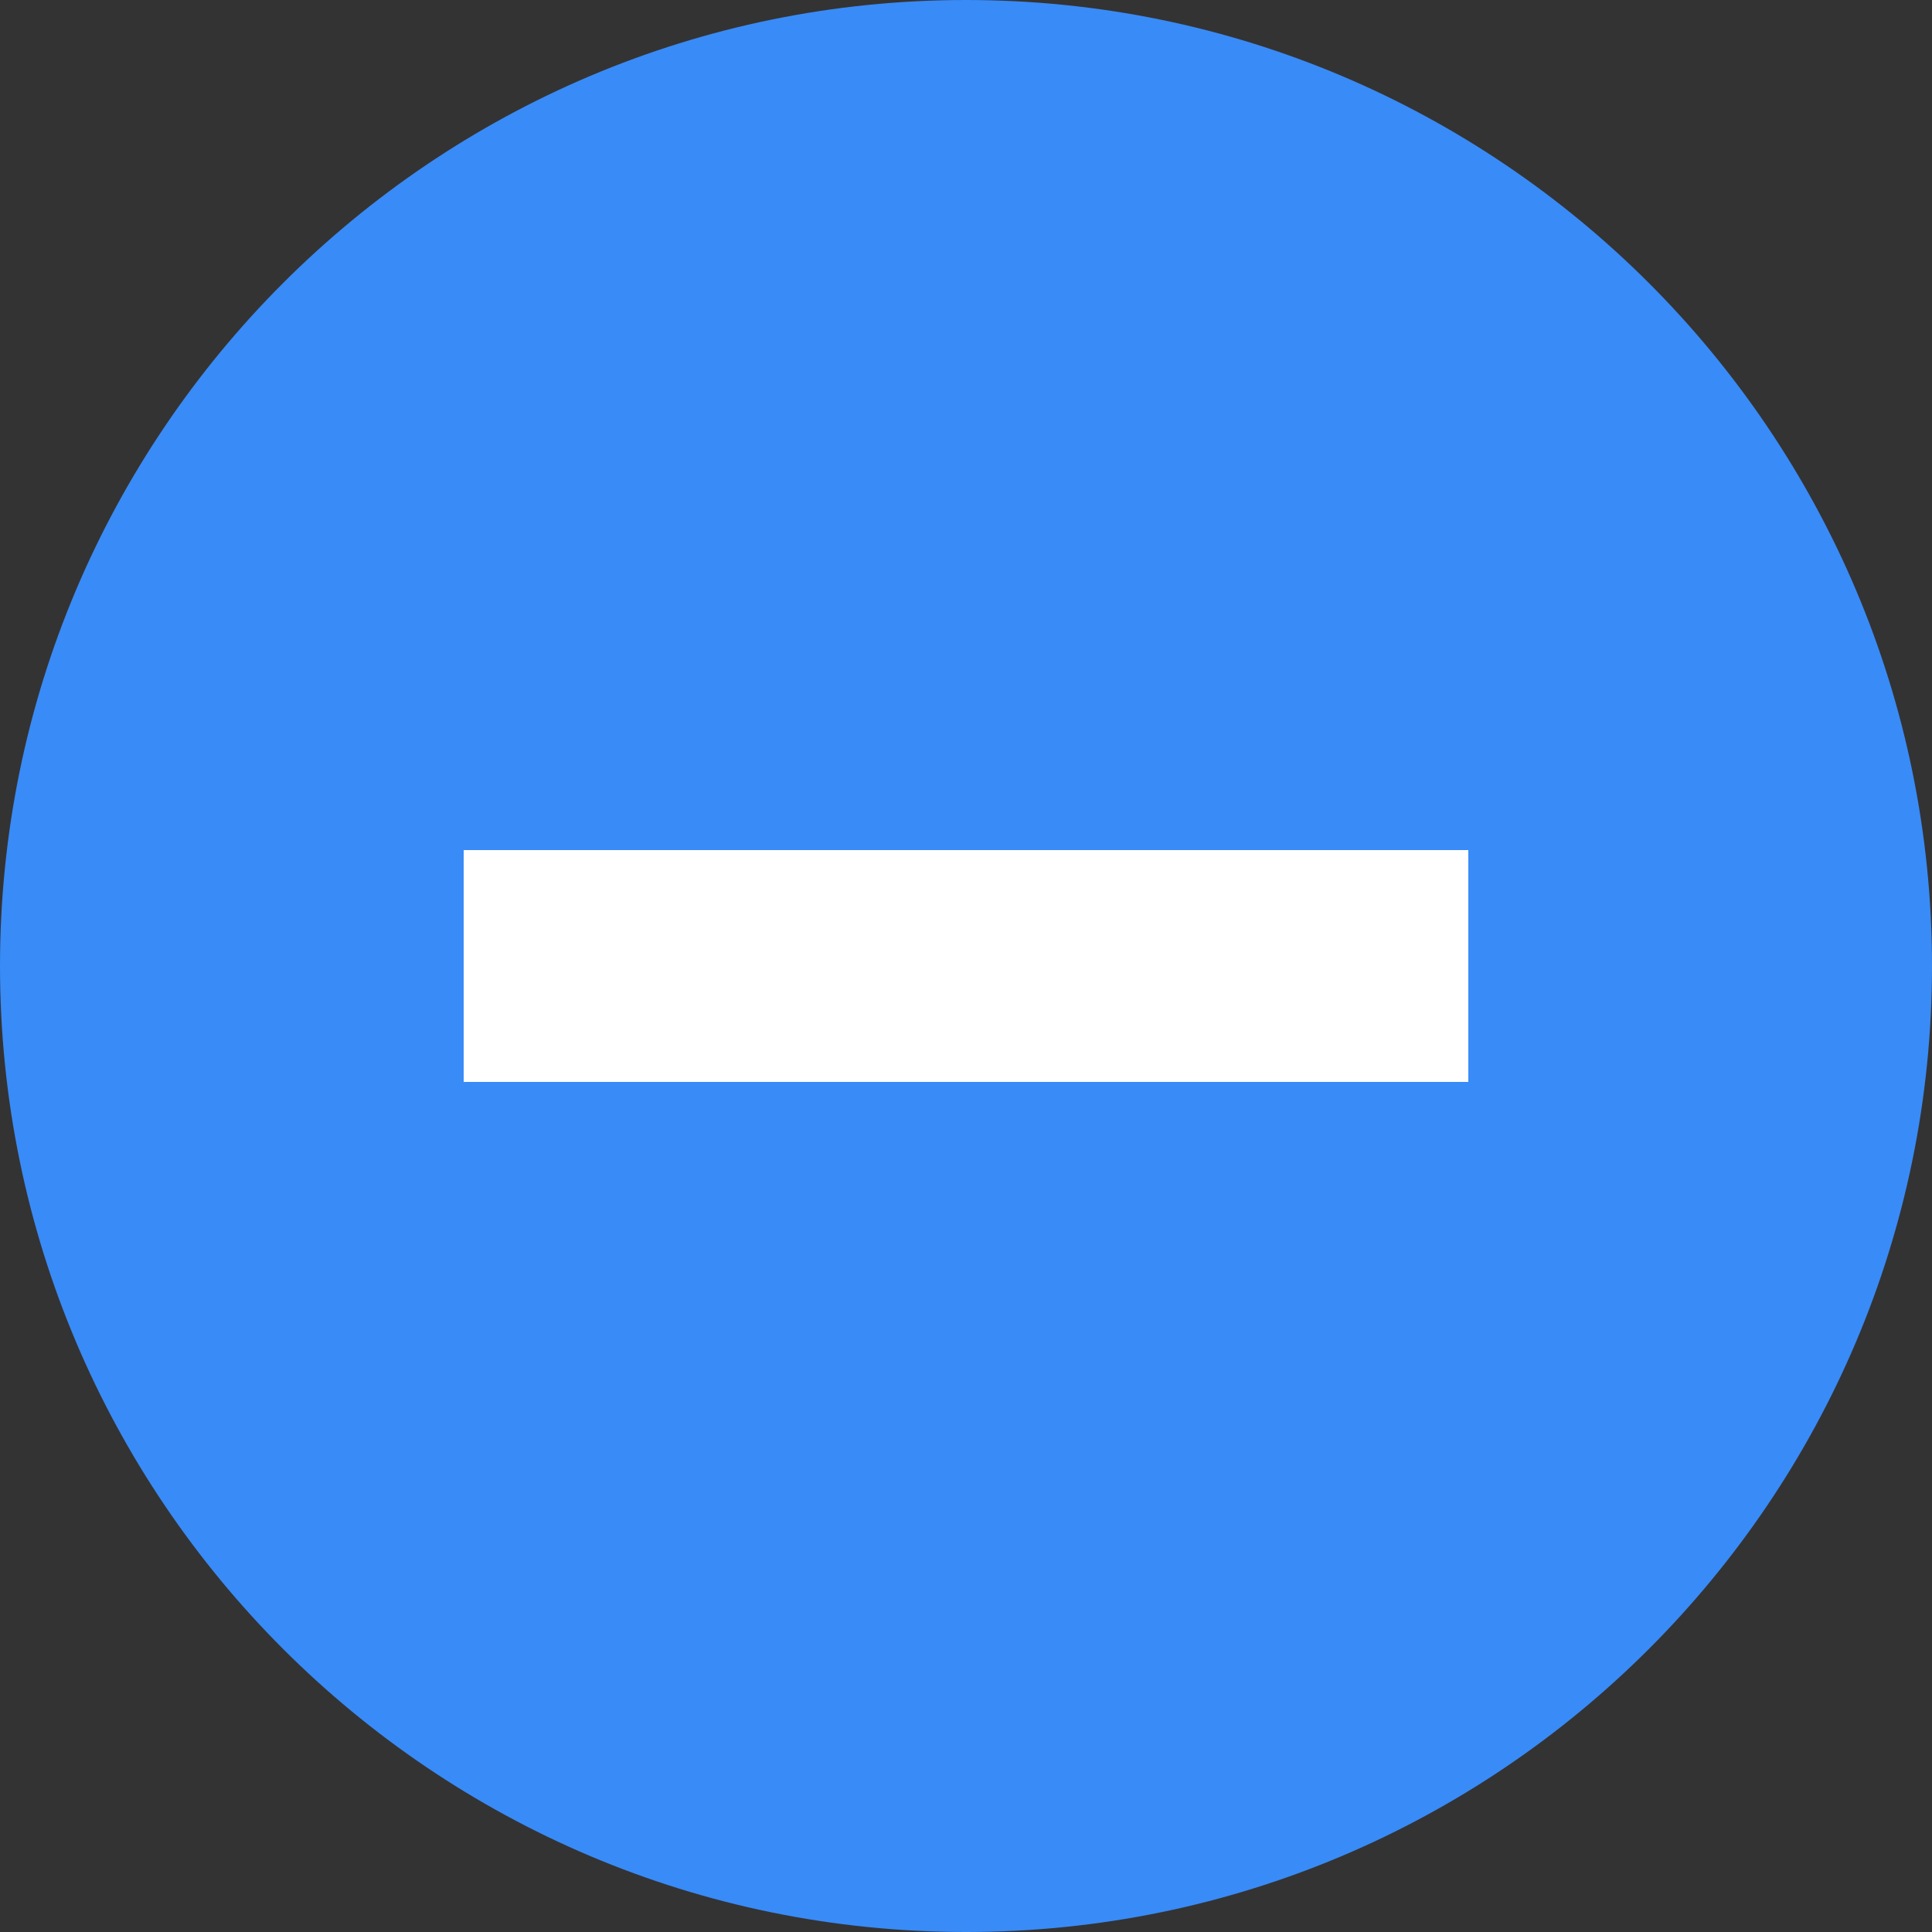 <?xml version="1.0" encoding="UTF-8" standalone="no"?><!DOCTYPE svg PUBLIC "-//W3C//DTD SVG 1.1//EN" "http://www.w3.org/Graphics/SVG/1.1/DTD/svg11.dtd"><svg width="25px" height="25px" version="1.1" xmlns="http://www.w3.org/2000/svg" xmlns:xlink="http://www.w3.org/1999/xlink" xml:space="preserve" xmlns:serif="http://www.serif.com/" style="fill-rule:evenodd;clip-rule:evenodd;stroke-linejoin:round;stroke-miterlimit:2;"><rect width="100%" height="100%" fill="#333333" stroke="none"/><rect id="item-remove" x="0" y="0" width="25" height="25" style="fill:none;"/><clipPath id="_clip1"><rect x="0" y="0" width="25" height="25"/></clipPath><g clip-path="url(#_clip1)"><path d="M25,12.5c0,-6.899 -5.601,-12.5 -12.5,-12.5c-6.899,0 -12.5,5.601 -12.5,12.5c0,6.899 5.601,12.5 12.5,12.5c6.899,0 12.5,-5.601 12.5,-12.5Z" style="fill:#398bf7;"/><rect x="6" y="11" width="13" height="3" style="fill:#fff;"/></g></svg>